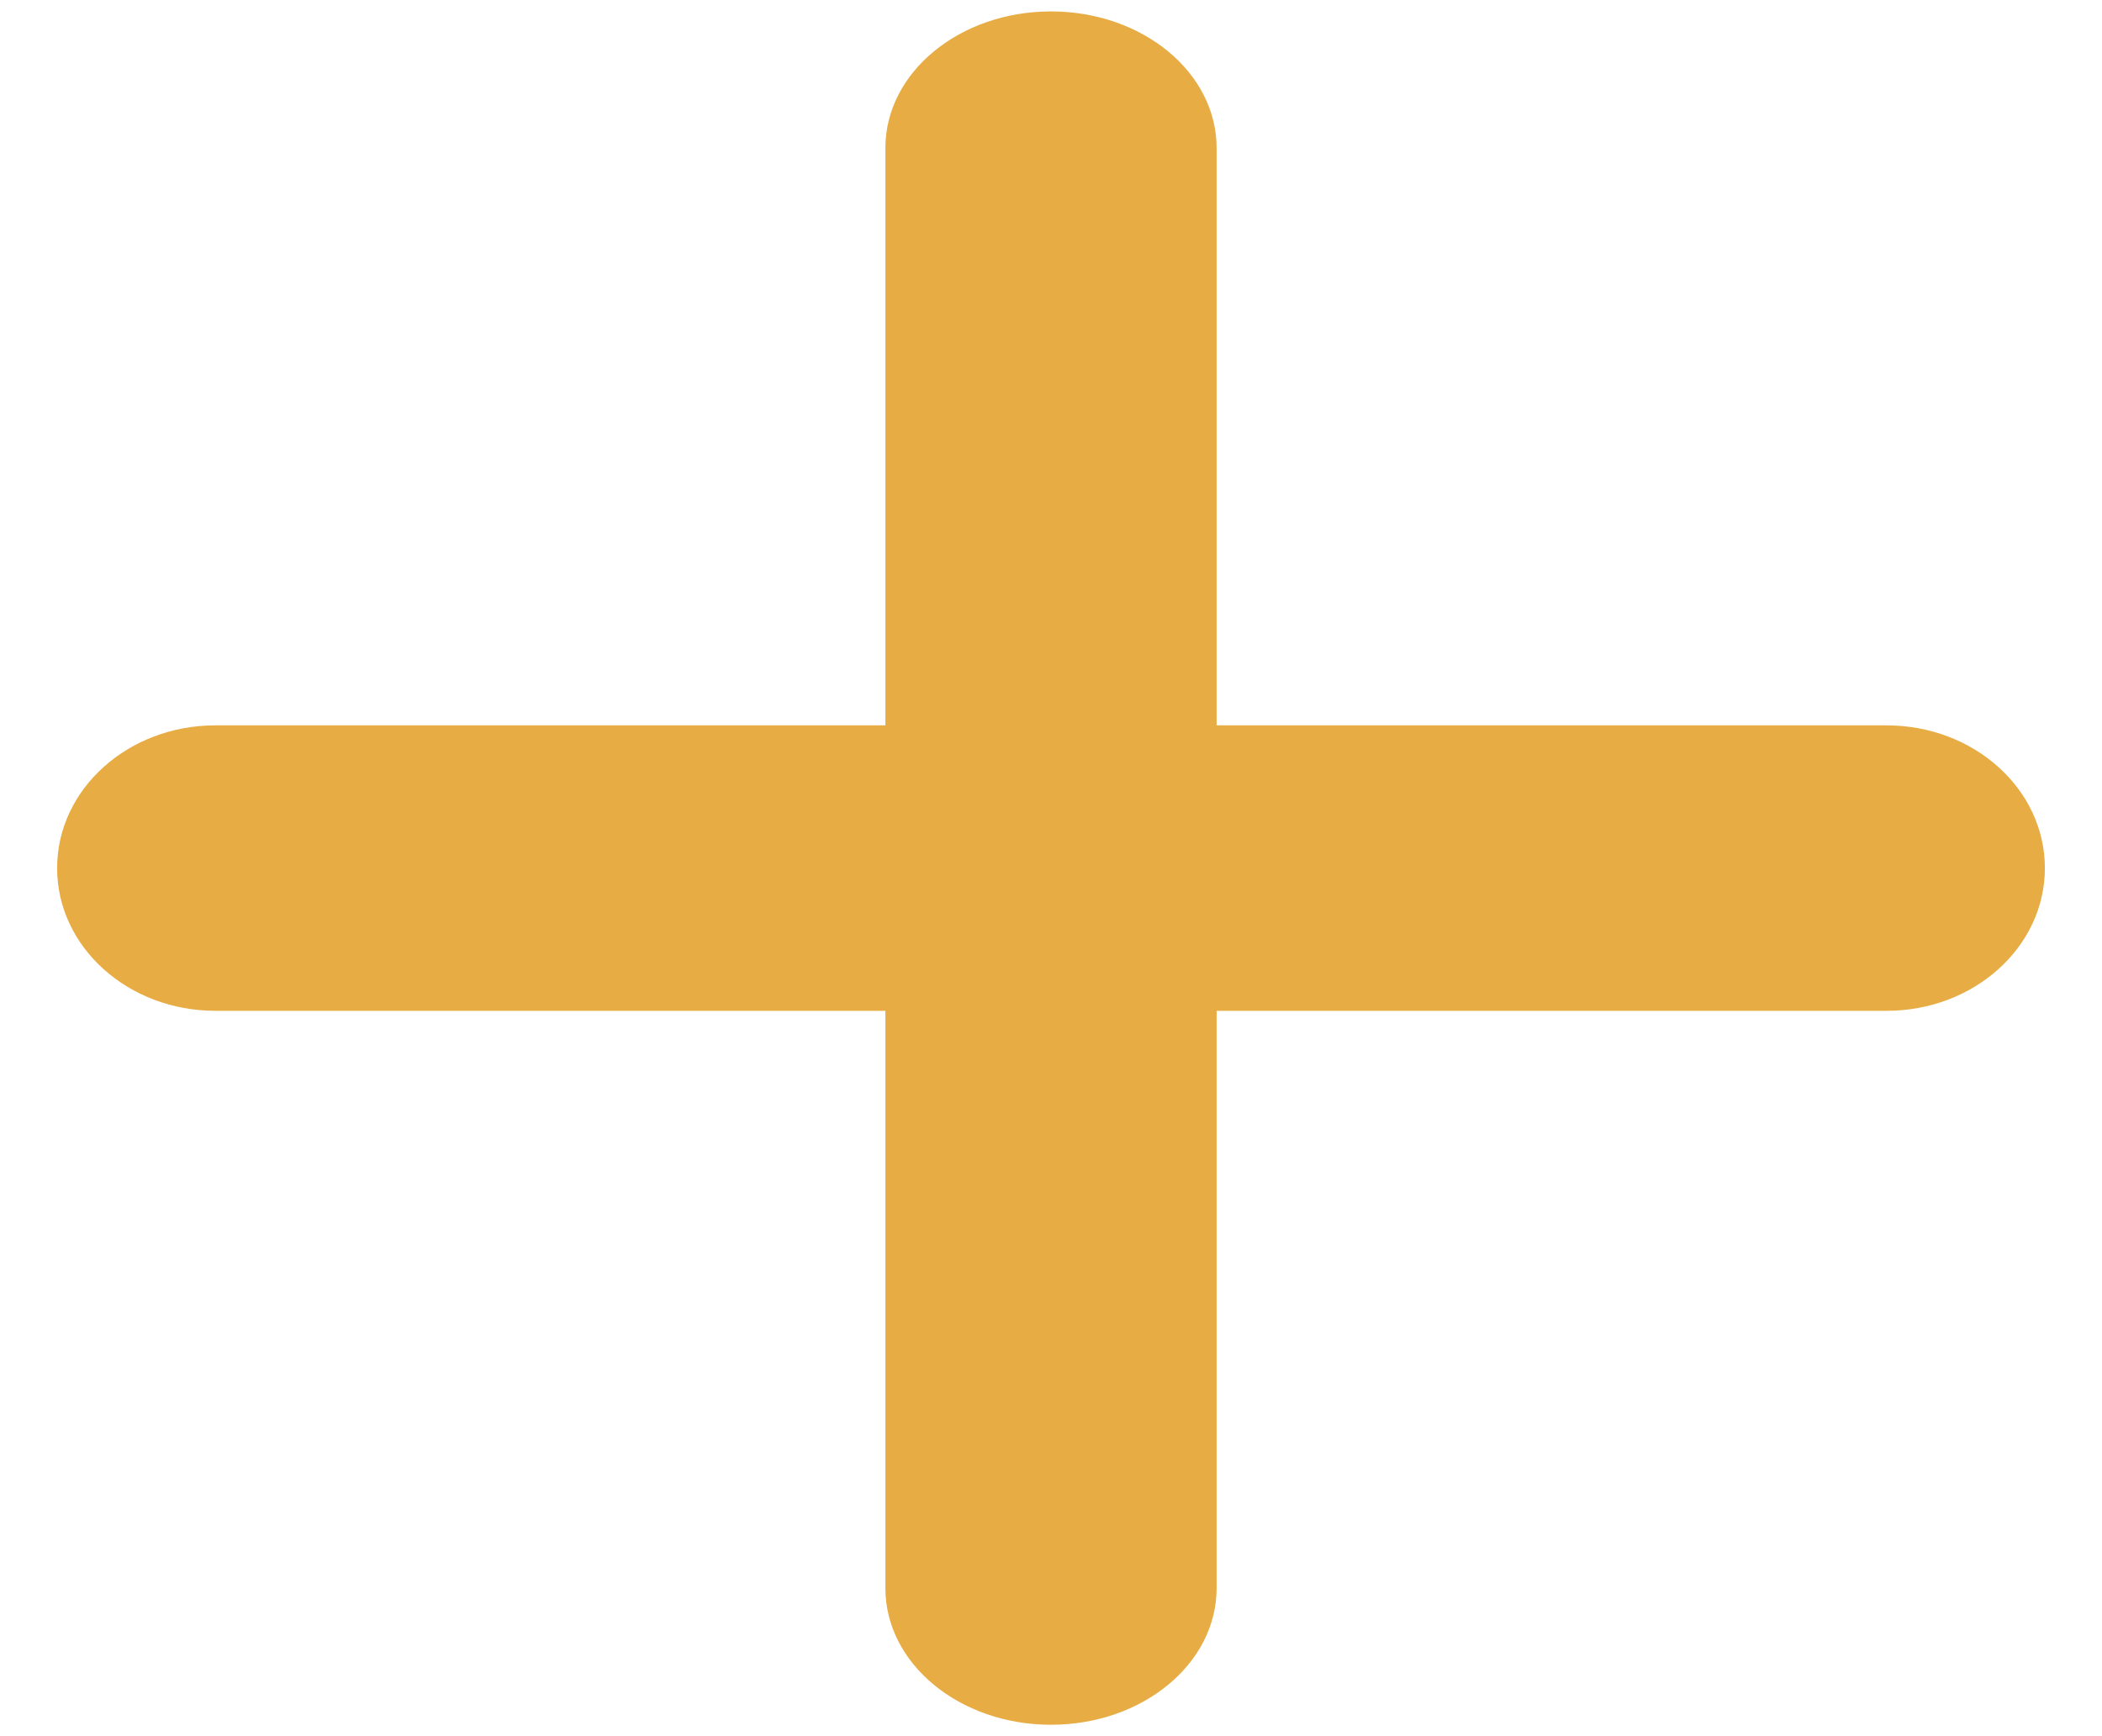 <svg width="23" height="19" viewBox="0 0 23 19" fill="none" xmlns="http://www.w3.org/2000/svg">
<path d="M20.642 7.938H13.312V1.619C13.312 0.794 12.502 0.125 11.5 0.125C10.498 0.125 9.688 0.794 9.688 1.619V7.938H2.358C1.401 7.938 0.625 8.636 0.625 9.5C0.625 10.364 1.401 11.062 2.358 11.062H9.688V17.381C9.688 18.206 10.498 18.875 11.5 18.875C12.502 18.875 13.312 18.206 13.312 17.381V11.062H20.642C21.599 11.062 22.375 10.364 22.375 9.5C22.375 8.636 21.599 7.938 20.642 7.938Z" fill="#E7AC43"/>
</svg>
